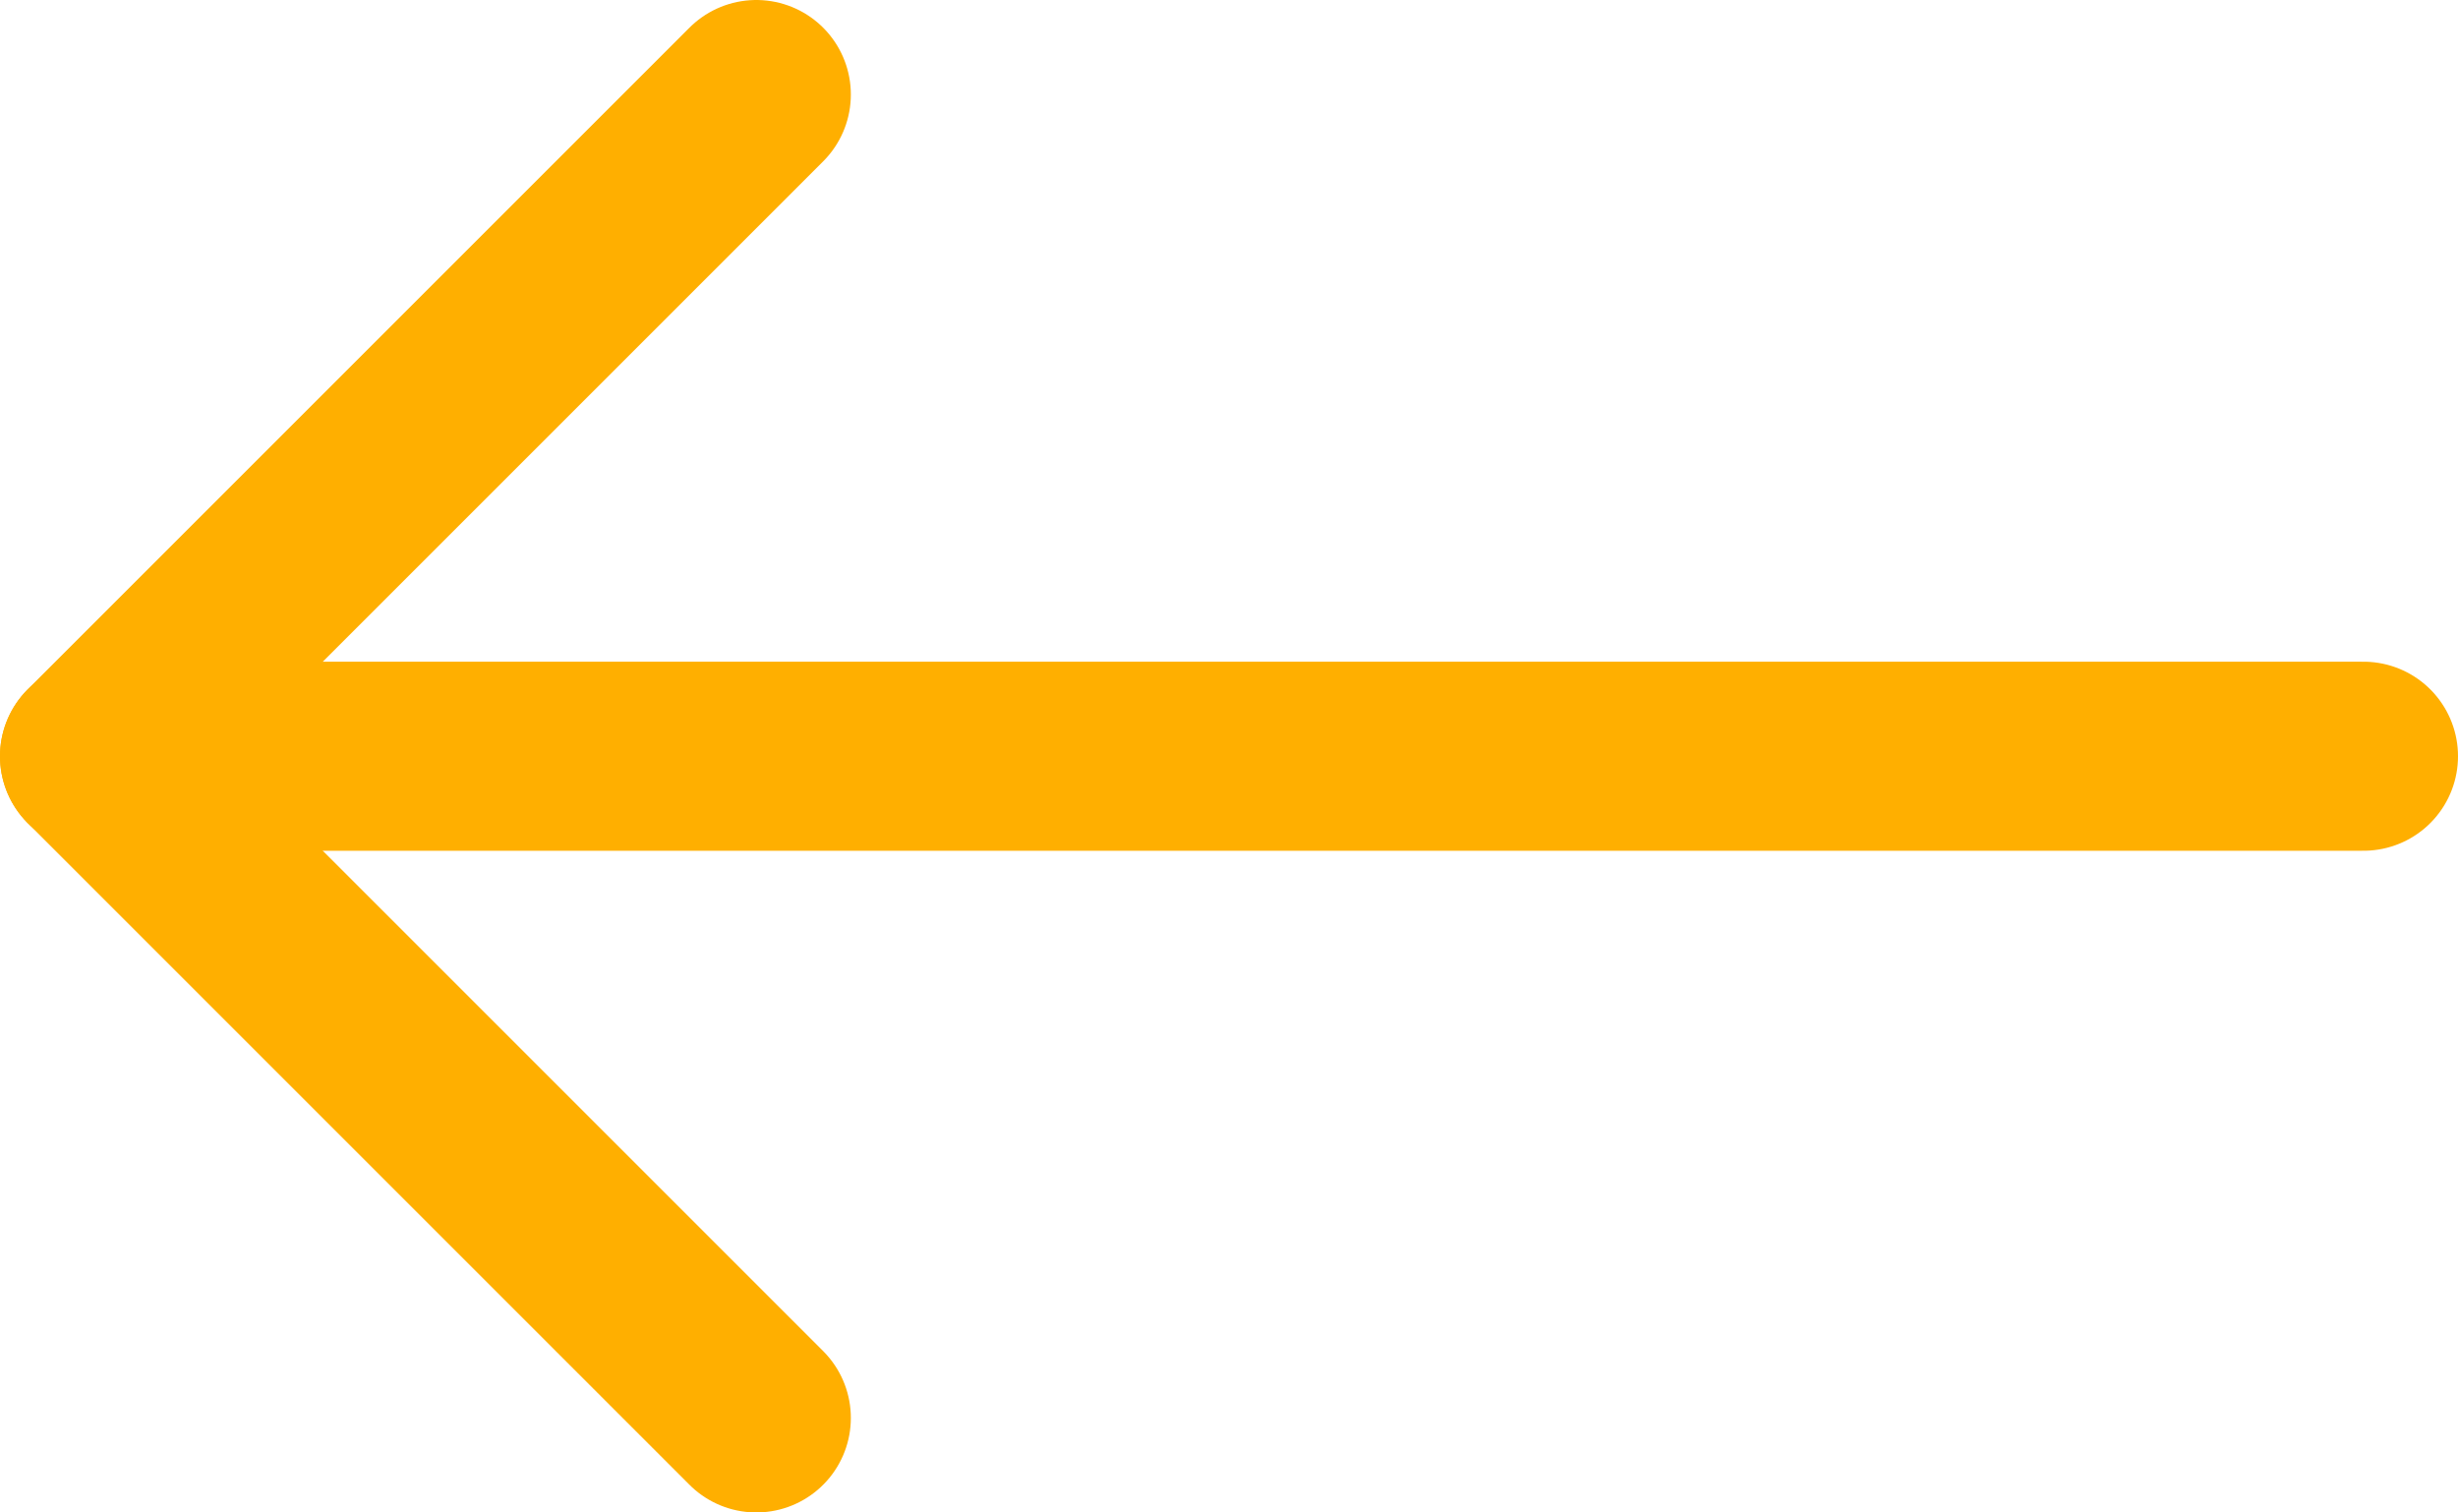 <svg width="26" height="16" viewBox="0 0 26 16" fill="none" xmlns="http://www.w3.org/2000/svg">
<path d="M25 8H1" stroke="#FFAF00" stroke-width="2" stroke-linecap="round" stroke-linejoin="round"/>
<path d="M8 1L1 8L8 15" stroke="#FFAF00" stroke-width="2" stroke-linecap="round" stroke-linejoin="round"/>
</svg>

